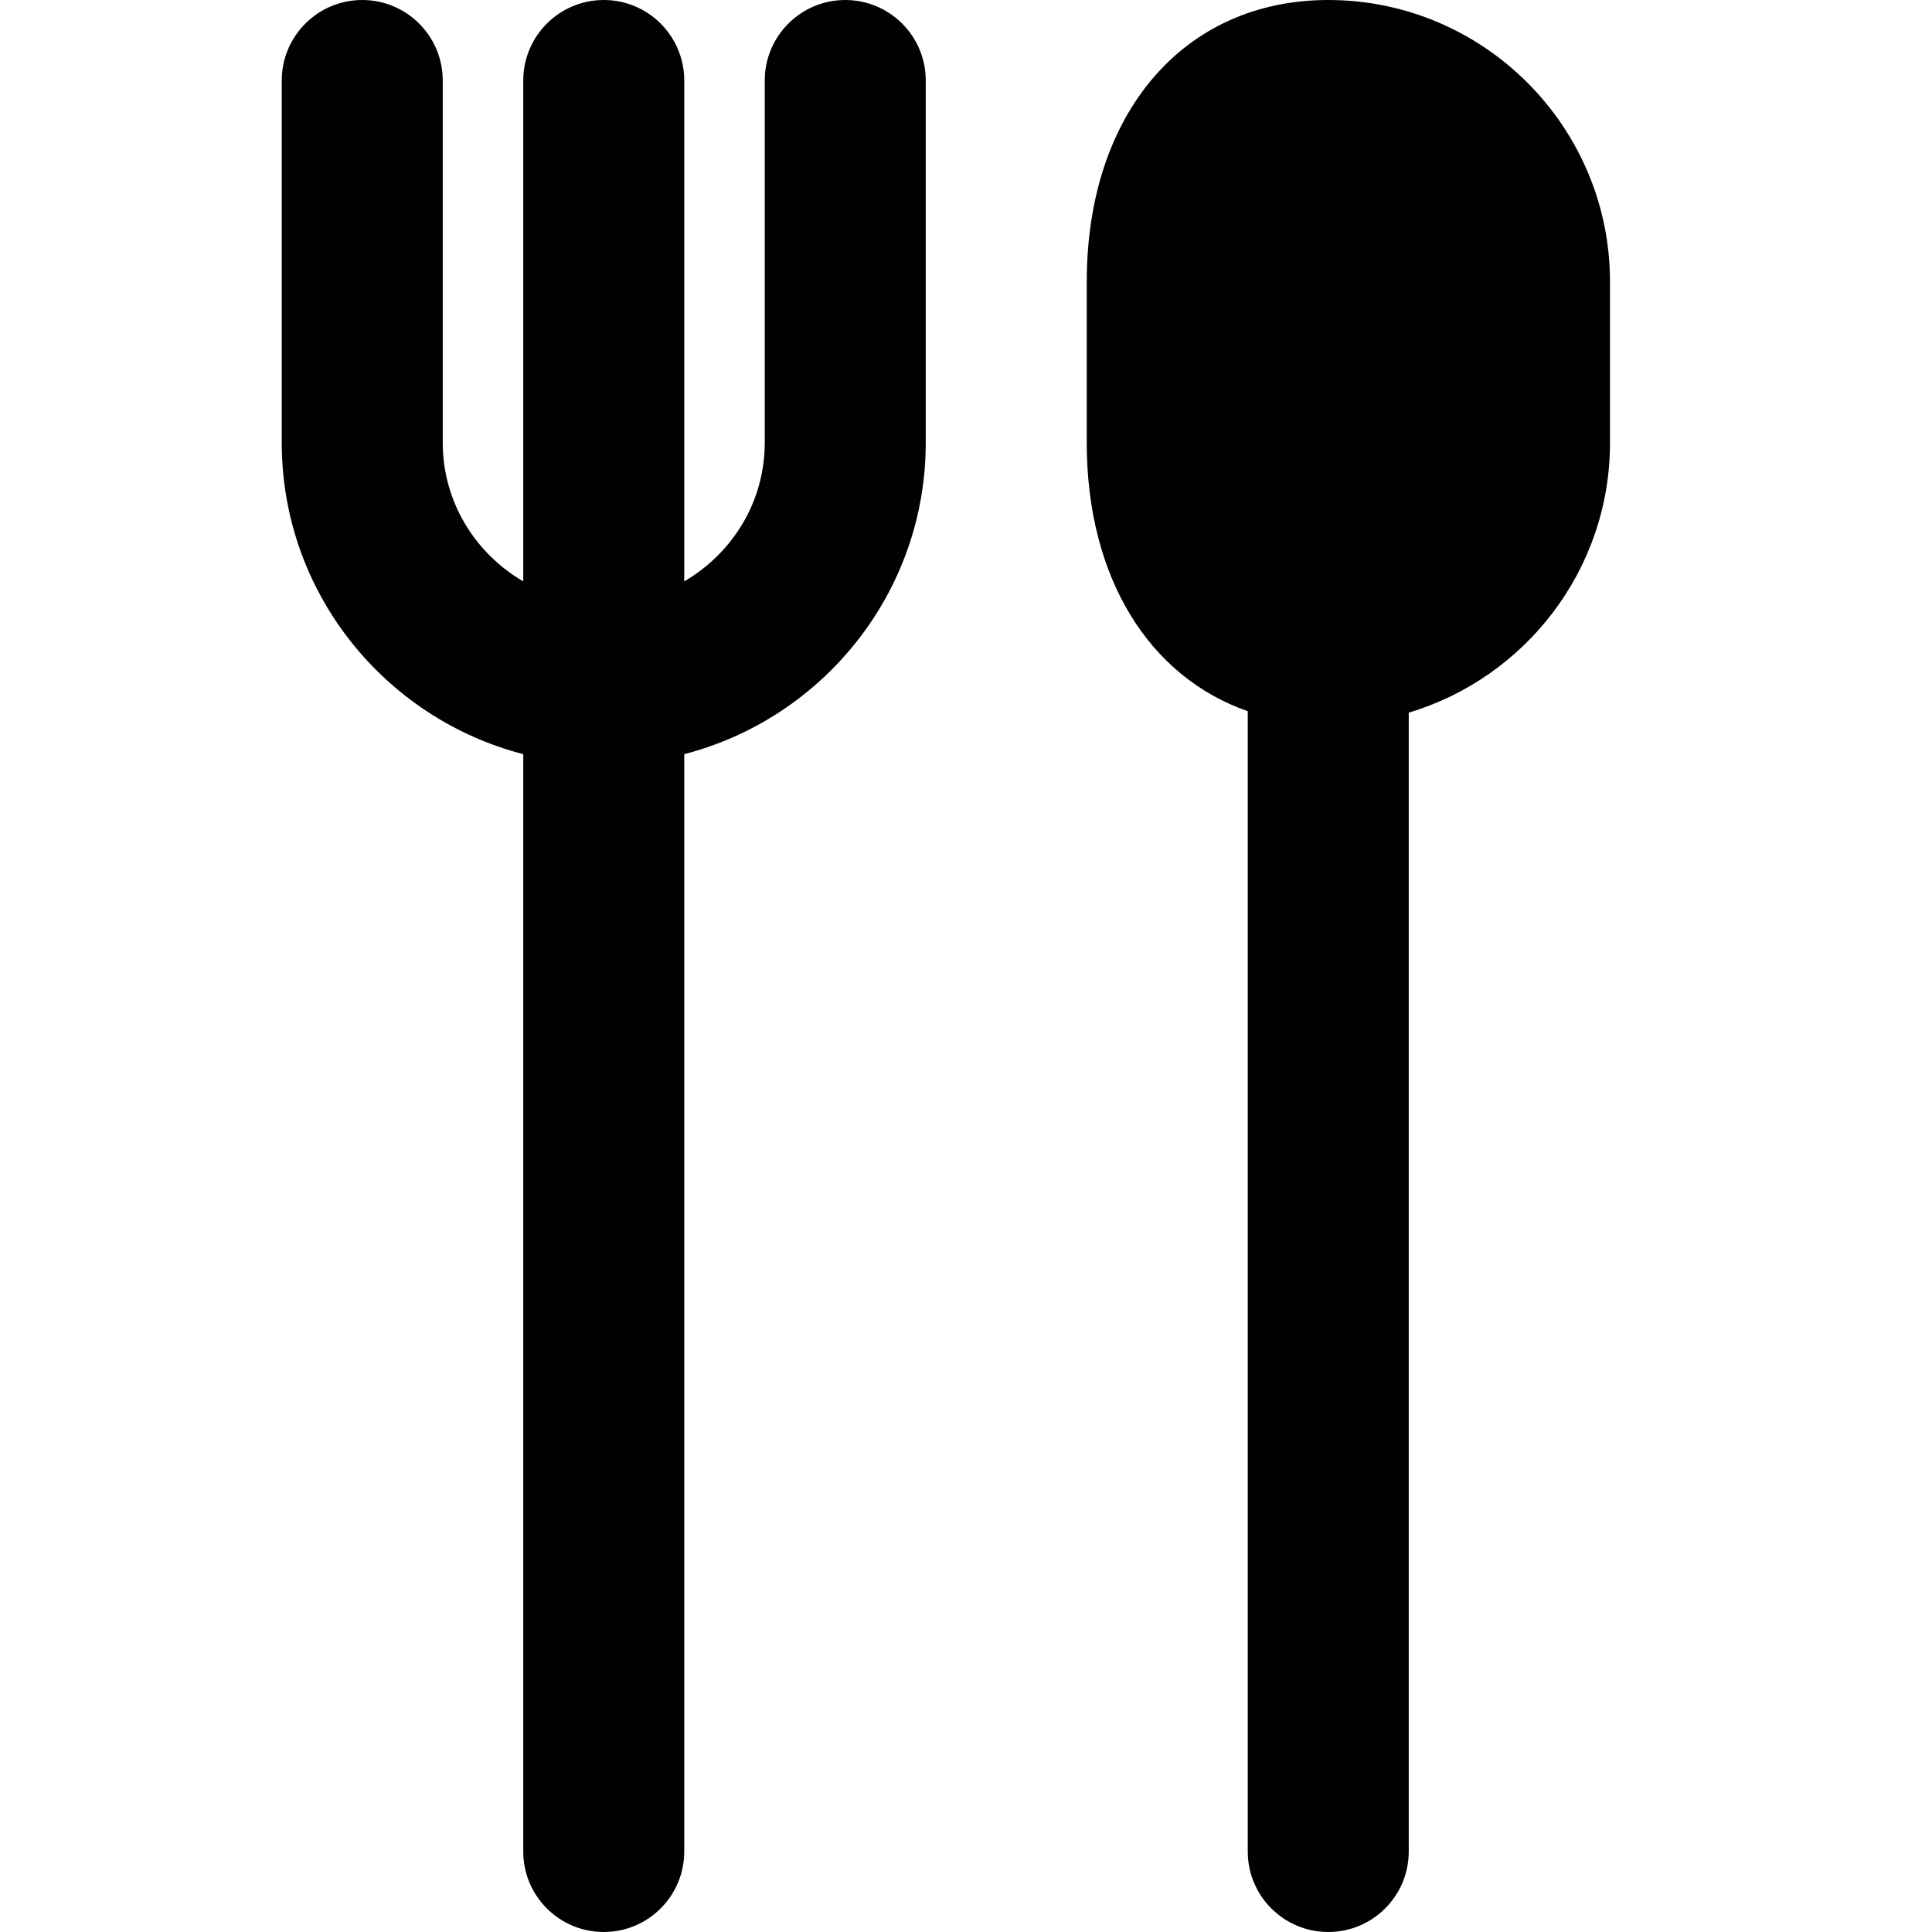 <?xml version="1.0" encoding="utf-8"?>
<!-- Generator: Adobe Illustrator 17.0.0, SVG Export Plug-In . SVG Version: 6.00 Build 0)  -->
<!DOCTYPE svg PUBLIC "-//W3C//DTD SVG 1.1//EN" "http://www.w3.org/Graphics/SVG/1.1/DTD/svg11.dtd">
<svg version="1.1" xmlns="http://www.w3.org/2000/svg" xmlns:xlink="http://www.w3.org/1999/xlink" x="0px" y="0px" width="48px"
	 height="48px" viewBox="0 0 48 48" enable-background="new 0 0 48 48" xml:space="preserve">
<g id="Layer_3">
	<g>
		<path fill="#010101" d="M21,0c-1.104,0-2,0.896-2,2v9c0,1.474-0.81,2.75-2,3.444V2c0-1.104-0.896-2-2-2s-2,0.896-2,2v12.444
			c-1.19-0.694-2-1.97-2-3.444V2c0-1.104-0.896-2-2-2S7,0.896,7,2v9c0,3.72,2.555,6.845,6,7.737V46c0,1.105,0.896,2,2,2s2-0.895,2-2
			V18.737c3.445-0.892,6-4.017,6-7.737V2C23,0.896,22.104,0,21,0z"/>
		<path fill="#010101" d="M33,0c-3.589,0-6,2.814-6,7v4c0,3.349,1.546,5.815,4,6.669V46c0,1.105,0.896,2,2,2s2-0.895,2-2V17.705
			c2.888-0.863,5-3.541,5-6.705V7C40,3.141,36.859,0,33,0z"/>
	</g>
</g>
<g id="nyt_x5F_exporter_x5F_info" display="none">
</g>
</svg>
